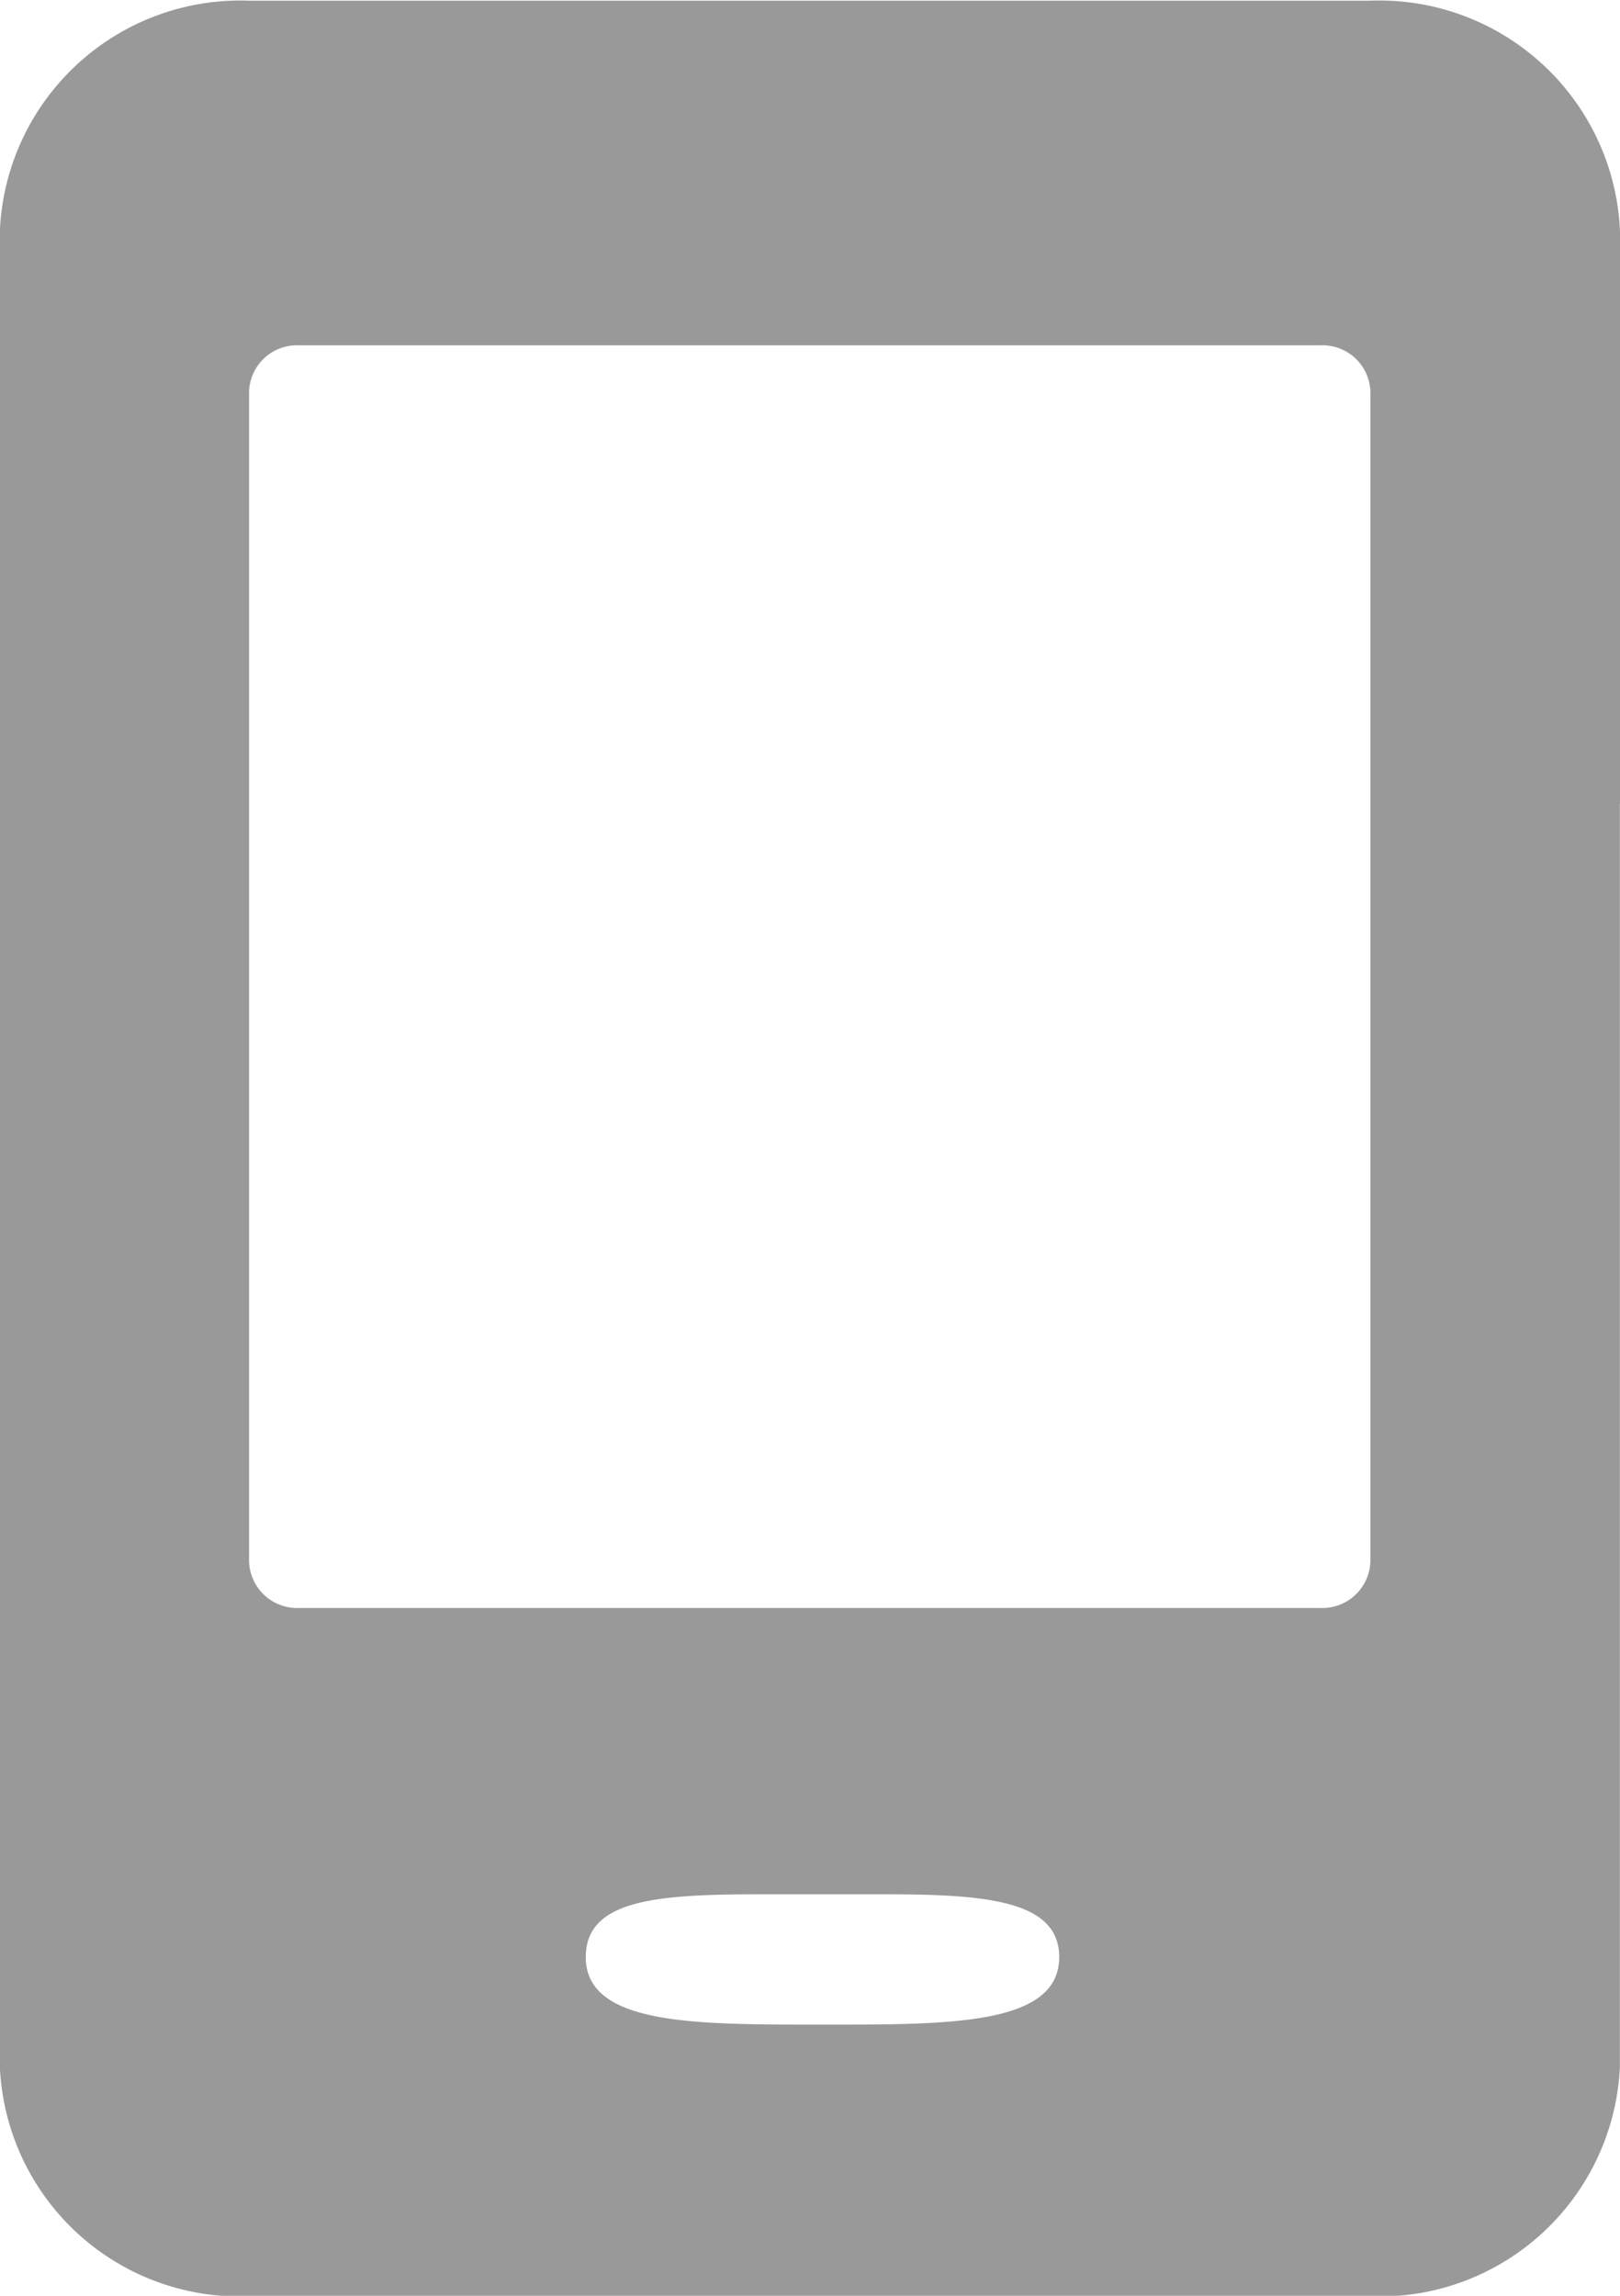 <svg xmlns="http://www.w3.org/2000/svg" width="12" height="17" viewBox="0 0 12 17">
    <g data-name="그룹 1498">
        <path data-name="패스 1408" d="M15371.152-17071h-8.307a1.779 1.779 0 0 1-1.845-1.7v-13.594a1.783 1.783 0 0 1 1.845-1.705h8.307a1.785 1.785 0 0 1 1.849 1.705v4.242h-1.849v-3.055a.355.355 0 0 0-.368-.34h-7.57a.355.355 0 0 0-.368.34v8.666a.356.356 0 0 0 .368.344h7.57a.356.356 0 0 0 .368-.344v-7.3h1.848v11.045a1.782 1.782 0 0 1-1.848 1.696zm-4.5-2.977c-.769 0-1.312.033-1.312.465 0 .5.795.5 1.715.5h.078c.92 0 1.714 0 1.714-.5 0-.428-.567-.465-1.311-.465h-.884z" transform="translate(-15361.001 17088.004)" style="fill:#999"/>
    </g>
</svg>
